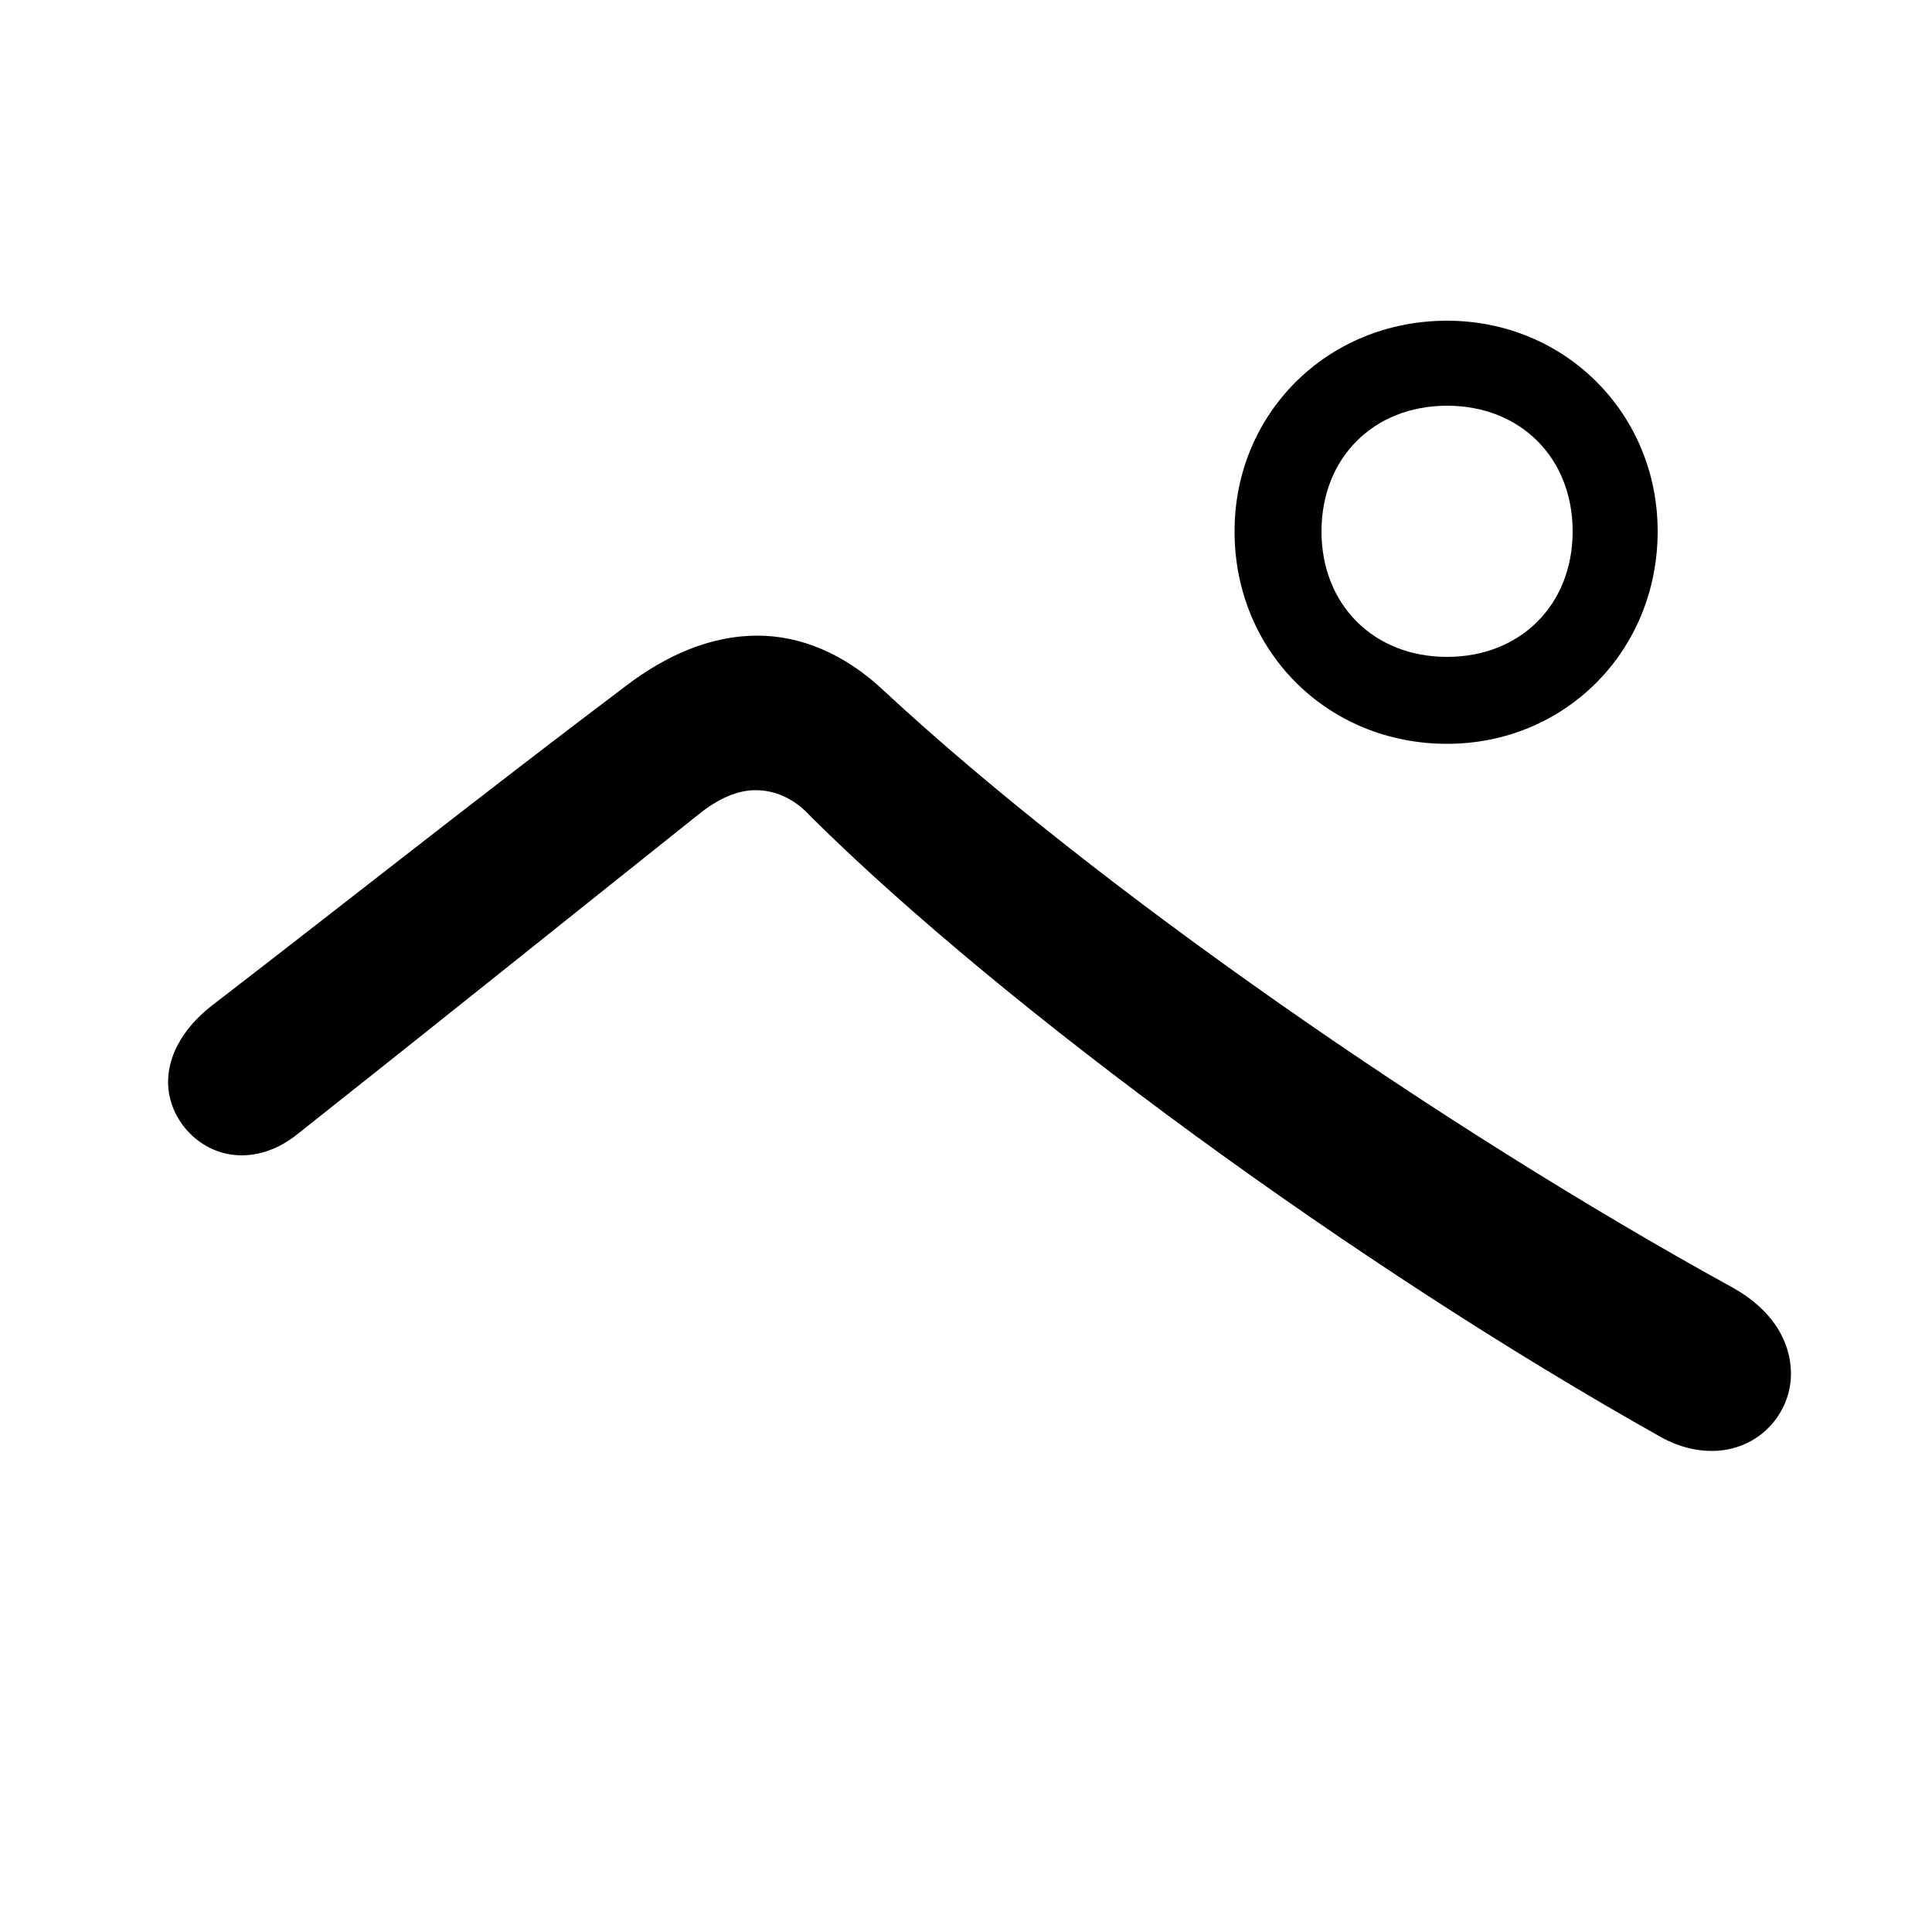 <svg xmlns="http://www.w3.org/2000/svg" viewBox="0 -44.0 50.0 50.0">
    <rect x="0" y="-44.0" width="50.0" height="50.0" fill="#808080" stroke="none"/>
    <g transform="scale(1, -1)">
        <!-- ボディの枠 -->
        <rect x="0" y="-6.0" width="50.0" height="50.0"
            stroke="white" fill="white"/>
        <!-- グリフ座標系の原点 -->
        <circle cx="0" cy="0" r="5" fill="white"/>
        <!-- グリフのアウトライン -->
        <g style="fill:black;stroke:#000000;stroke-width:0;stroke-linecap:round;stroke-linejoin:round;">
        <path d="M 37.45 24.75 C 40.5 24.75 42.9 27.15 42.9 30.25 C 42.9 33.3 40.5 35.7 37.45 35.7 C 34.35 35.7 31.95 33.3 31.95 30.25 C 31.95 27.15 34.35 24.75 37.45 24.75 Z M 37.45 33.5 C 39.35 33.5 40.7 32.15 40.7 30.25 C 40.7 28.35 39.35 27.0 37.45 27.0 C 35.55 27.0 34.2 28.35 34.2 30.25 C 34.2 32.15 35.55 33.5 37.45 33.5 Z M 5.45 17.95 C 4.7 17.35 4.35 16.65 4.35 16.0 C 4.35 15.0 5.2 14.1 6.25 14.1 C 6.7 14.1 7.2 14.25 7.7 14.65 C 11.3 17.5 15.1 20.55 18.05 22.9 C 18.6 23.35 19.1 23.55 19.55 23.55 C 20.05 23.55 20.55 23.35 21.0 22.85 C 26.05 17.85 35.15 11.2 43.0 6.8 C 43.45 6.55 43.9 6.45 44.3 6.45 C 45.5 6.45 46.35 7.4 46.35 8.45 C 46.35 9.25 45.9 10.1 44.8 10.7 C 37.35 14.8 28.4 21.0 22.9 26.1 C 21.85 27.1 20.7 27.55 19.6 27.55 C 18.4 27.55 17.25 27.05 16.2 26.25 C 12.55 23.5 8.7 20.45 5.45 17.95 Z"/>
    </g>
    </g>
</svg>
